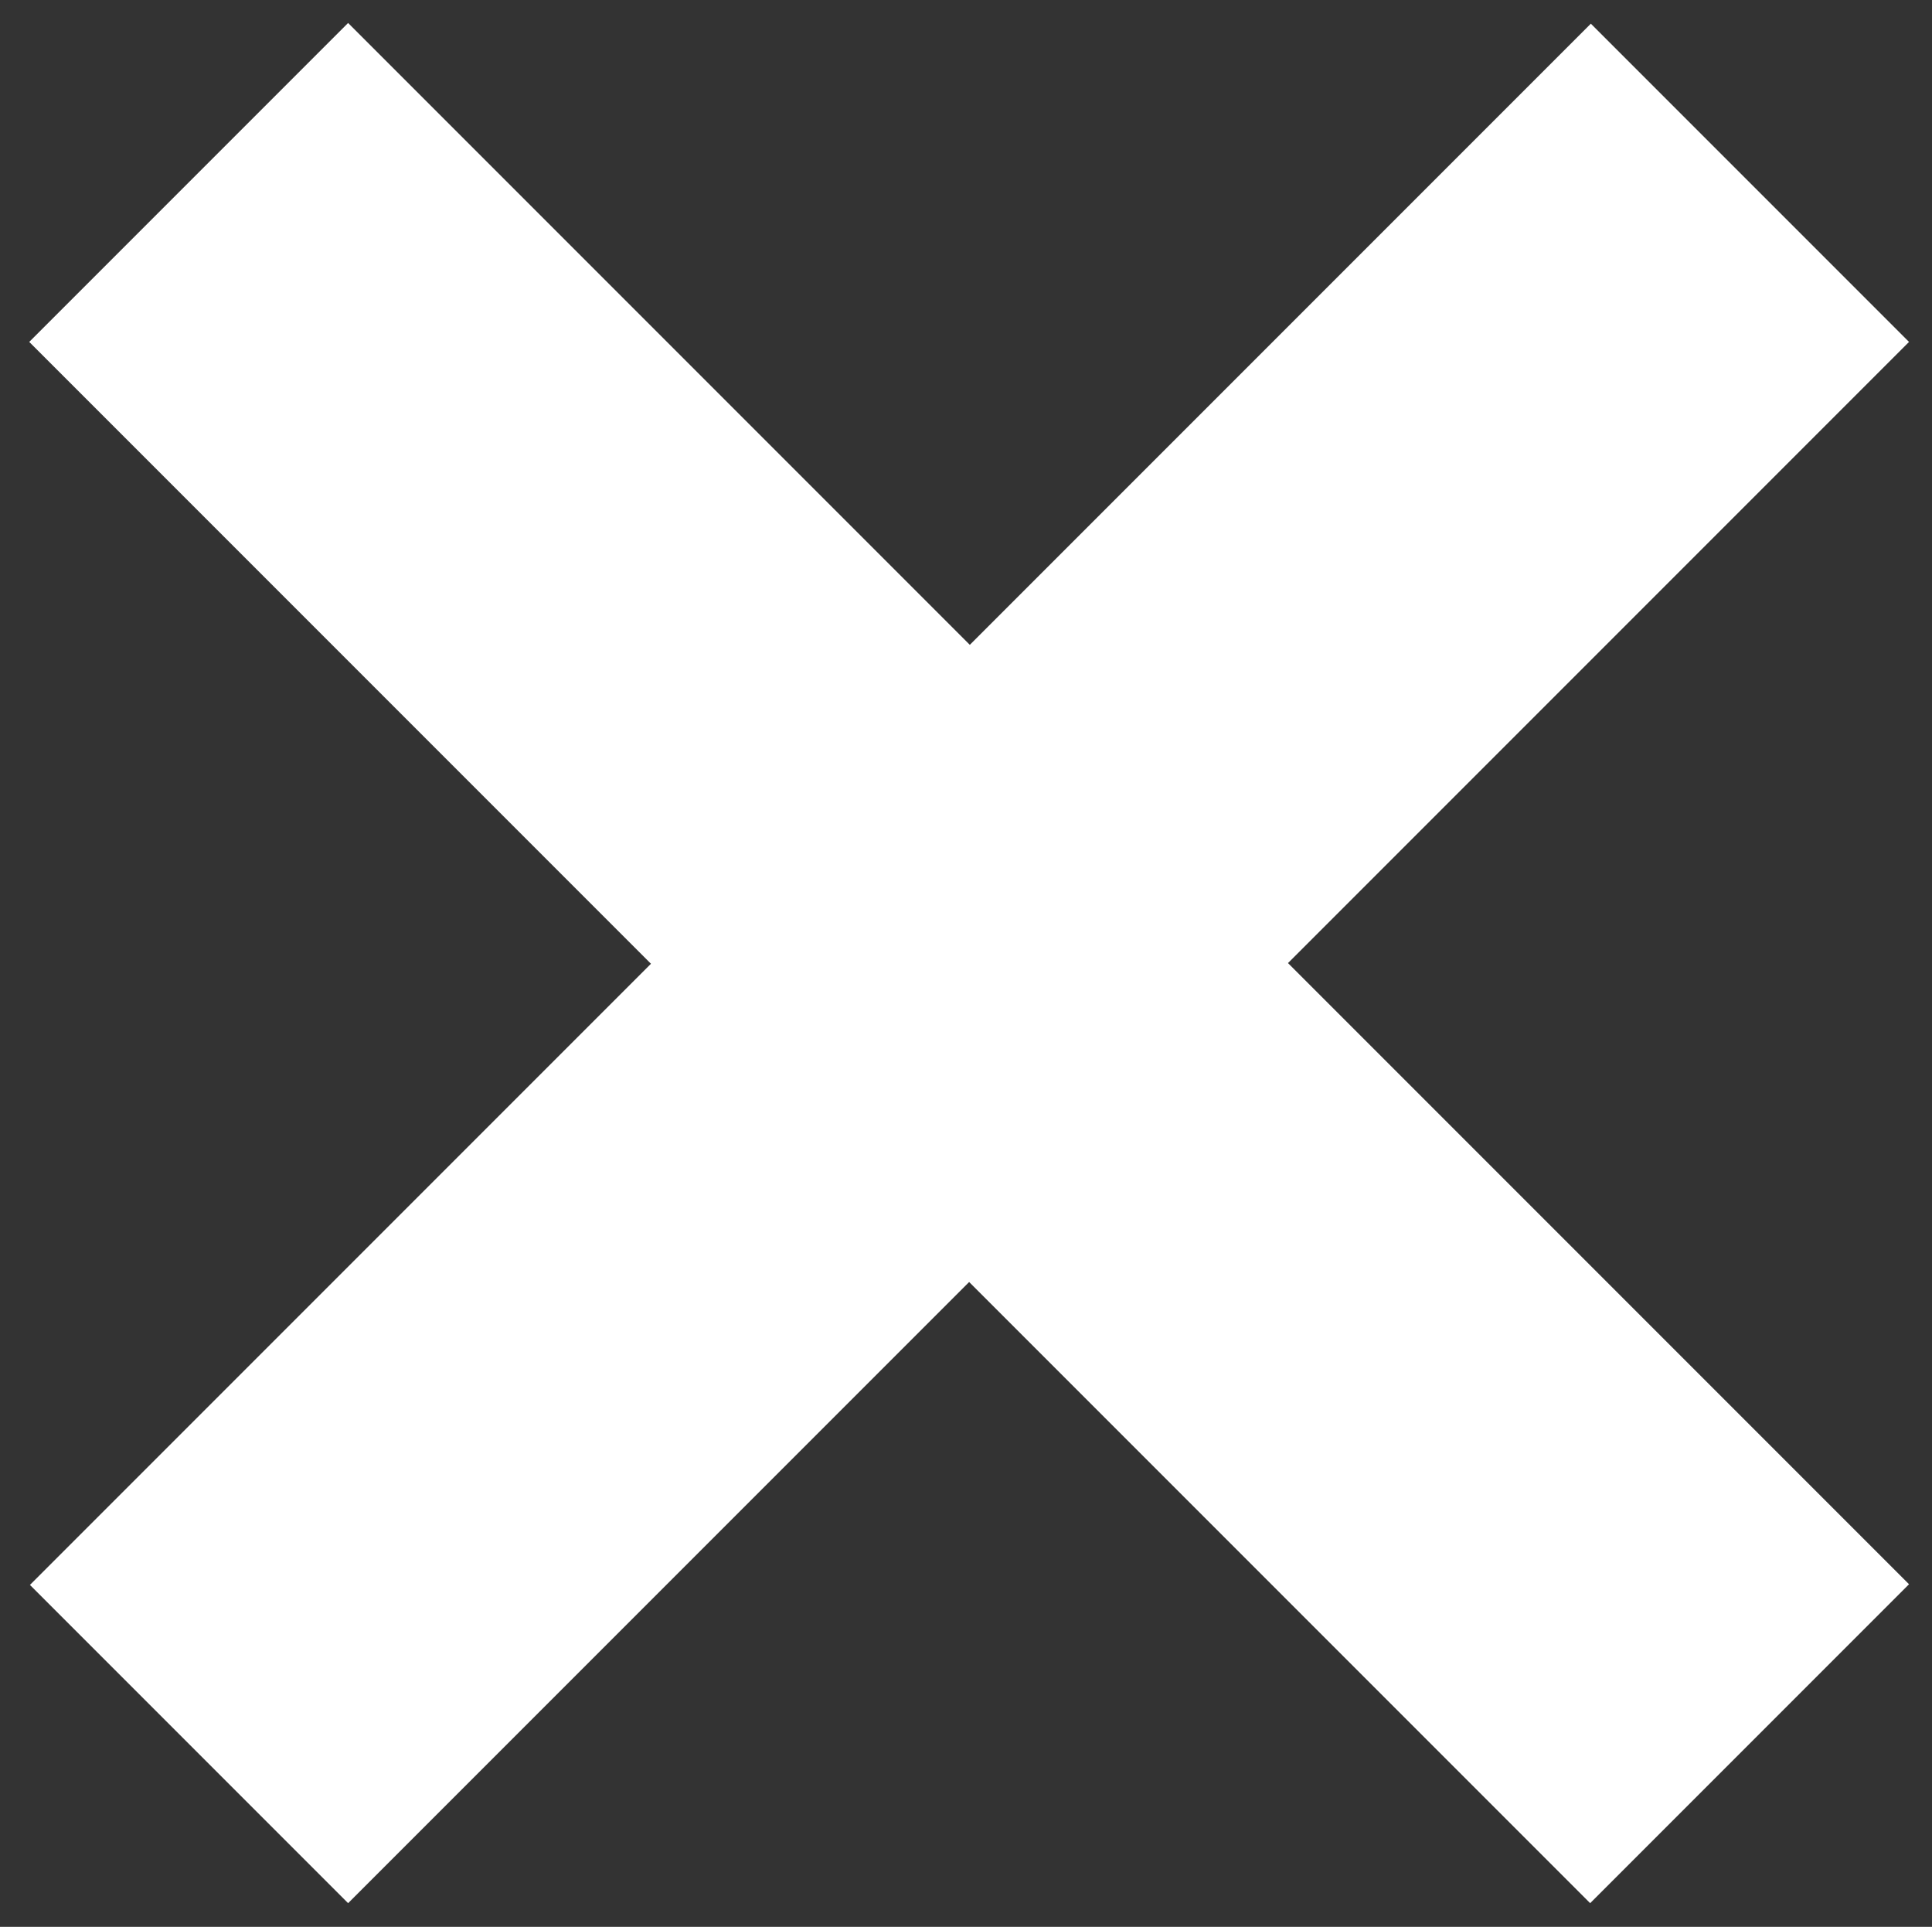 <?xml version="1.0" encoding="utf-8"?>
<!-- Generator: Adobe Illustrator 19.1.0, SVG Export Plug-In . SVG Version: 6.00 Build 0)  -->
<svg version="1.1" id="Isolation_Mode" xmlns="http://www.w3.org/2000/svg" xmlns:xlink="http://www.w3.org/1999/xlink" x="0px"
	 y="0px" viewBox="0 0 27.75 27.67" style="enable-background:new 0 0 27.75 27.67;" xml:space="preserve">
<rect x="0" y="0" width="27.75" height="27.67" fill="#333333" stroke="none"/>
<style type="text/css">
	.st0{fill-rule:evenodd;clip-rule:evenodd;fill:#FFFFFF;}
</style>
<path class="st0" d="M13.92,18.41l-8.92,8.92l-4.57-4.57l8.92-8.92L0.42,4.91l4.58-4.58l8.93,8.93l8.92-8.92l4.57,4.57l-8.92,8.92
	l8.92,8.92l-4.58,4.58L13.92,18.41z"/>
</svg>
